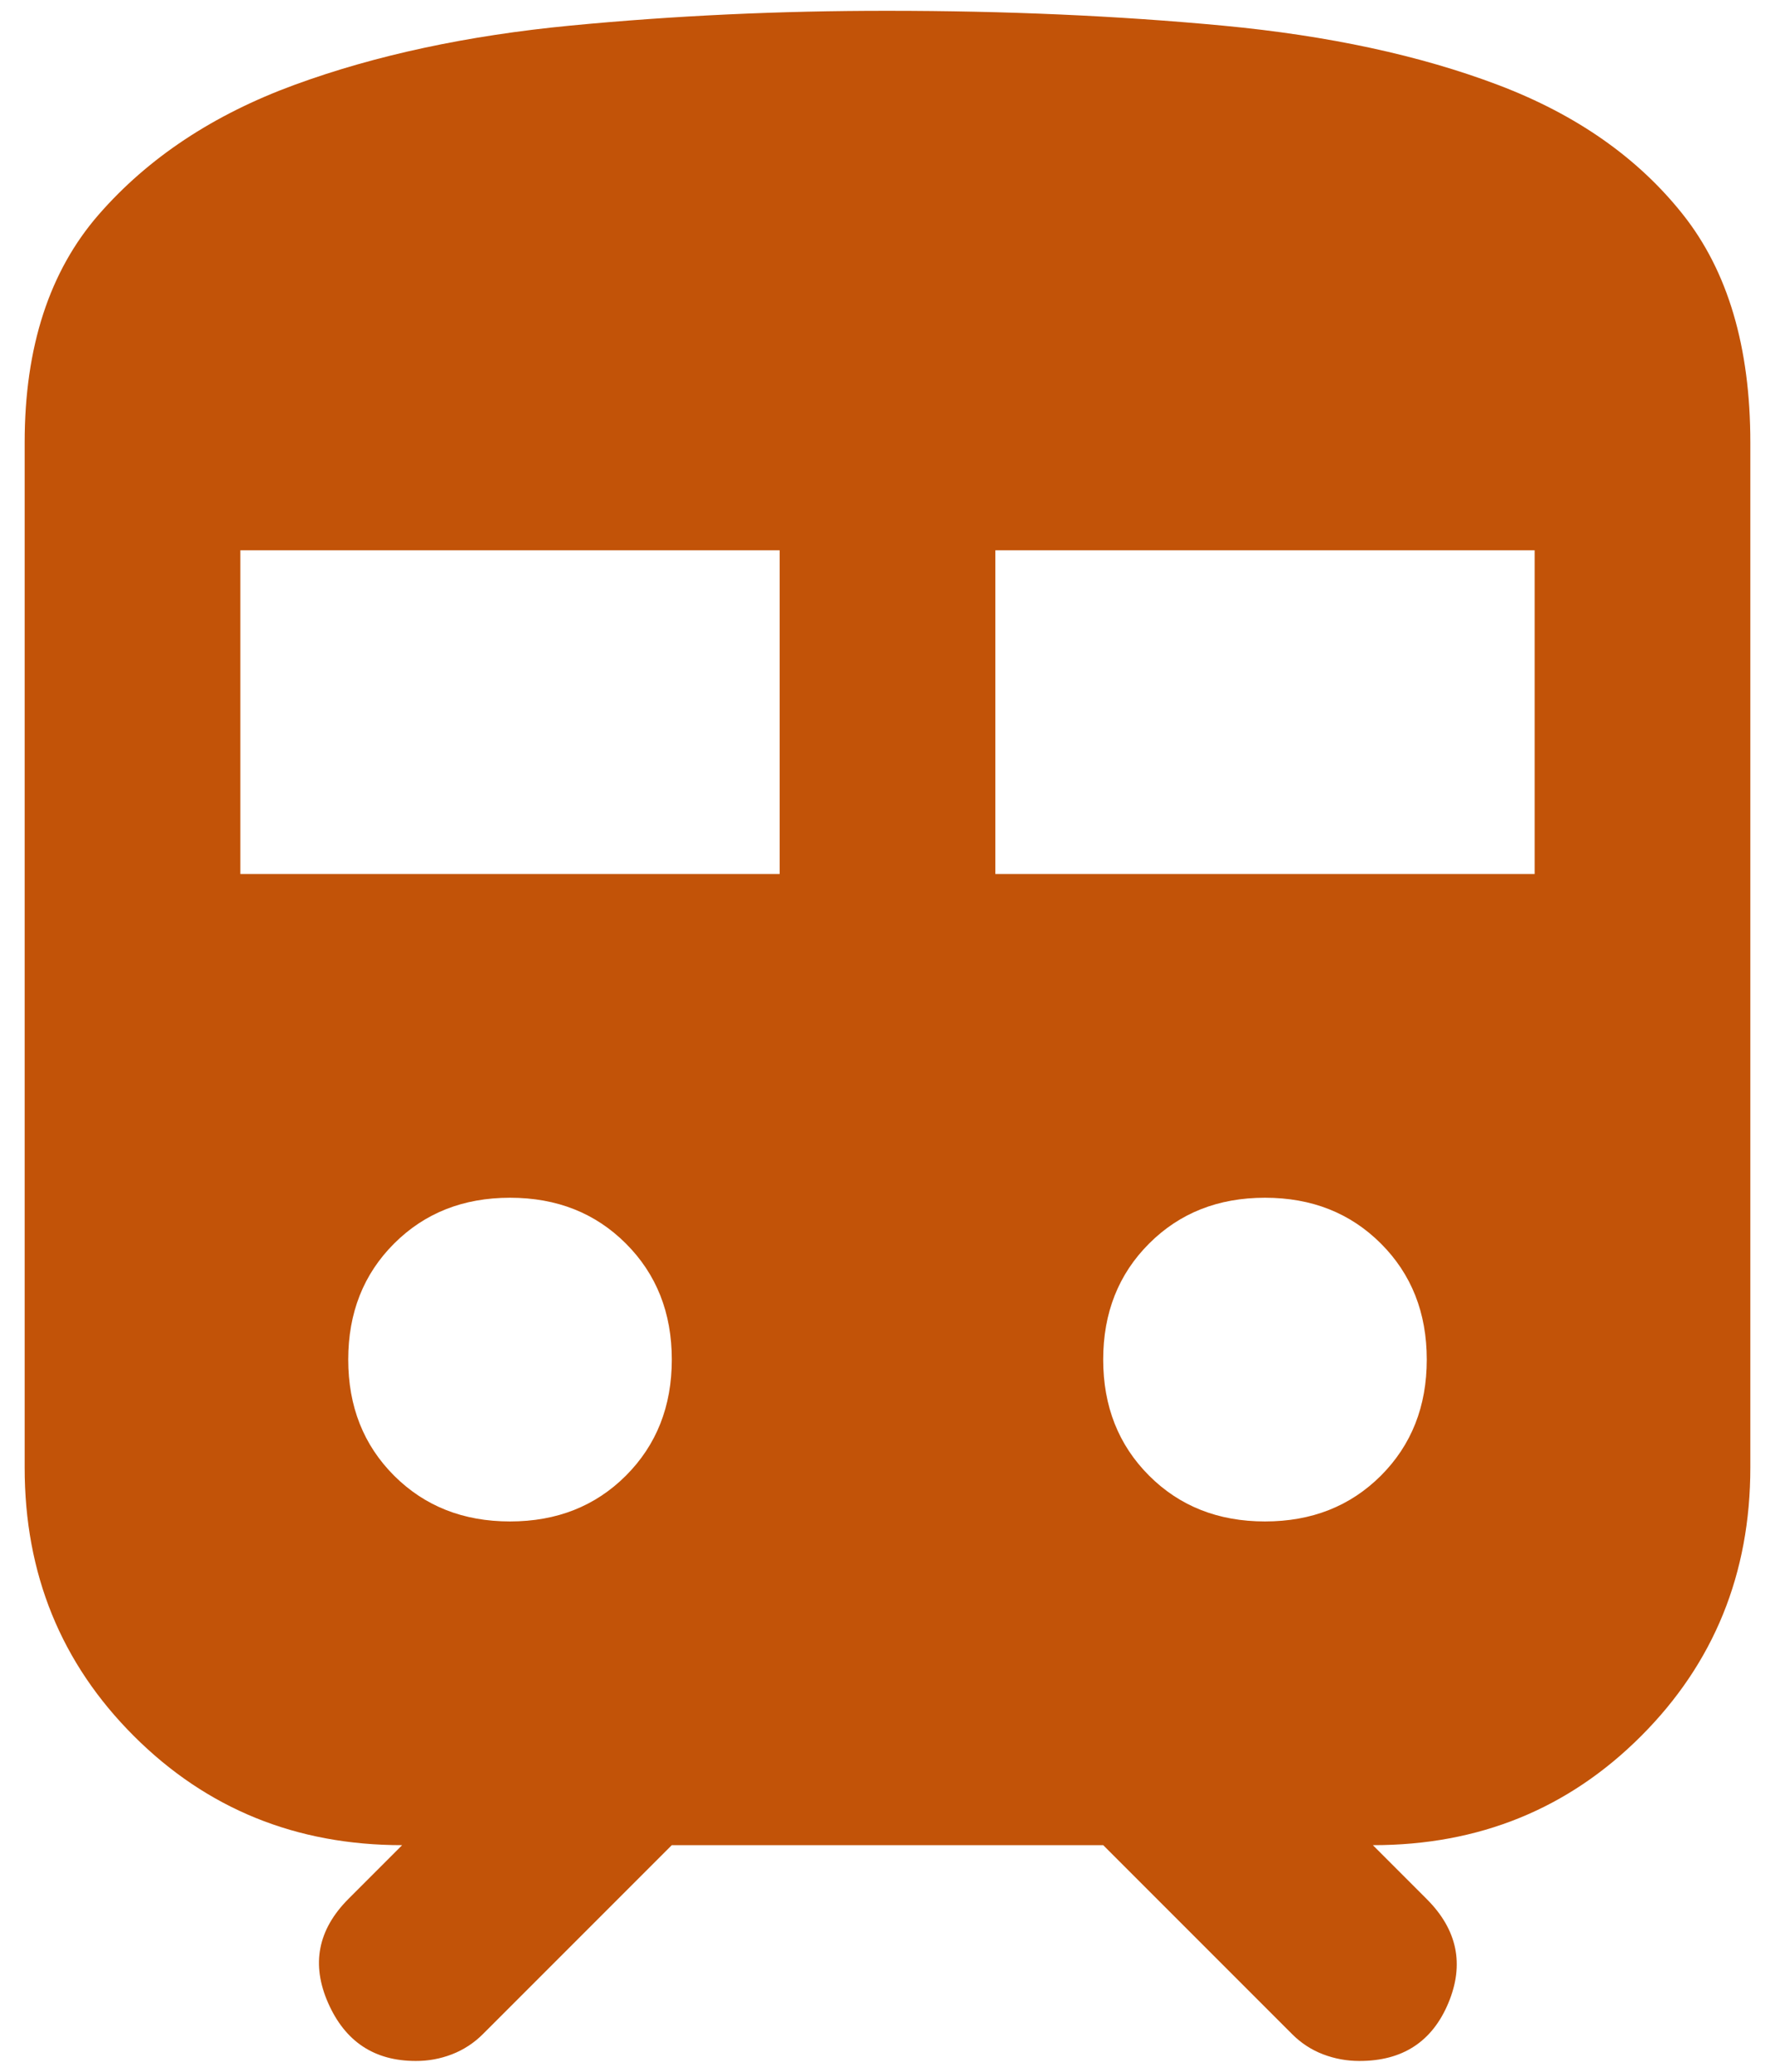 <svg width="48" height="56" viewBox="0 0 48 56" fill="none" xmlns="http://www.w3.org/2000/svg">
<path id="Vector" d="M0.667 39.667V11.958C0.667 9.382 1.336 7.328 2.673 5.796C4.011 4.263 5.773 3.097 7.958 2.296C10.144 1.494 12.636 0.96 15.434 0.691C18.232 0.423 21.087 0.29 24 0.292C27.208 0.292 30.235 0.426 33.08 0.694C35.924 0.963 38.404 1.497 40.517 2.298C42.631 3.1 44.295 4.266 45.51 5.798C46.726 7.331 47.333 9.384 47.333 11.958V39.667C47.333 42.535 46.349 44.954 44.382 46.923C42.414 48.893 39.995 49.877 37.125 49.875L38.583 51.333C39.41 52.16 39.604 53.096 39.167 54.142C38.729 55.188 37.927 55.71 36.76 55.708C36.42 55.708 36.093 55.648 35.778 55.528C35.462 55.407 35.182 55.224 34.938 54.979L29.833 49.875H18.167L13.062 54.979C12.819 55.222 12.539 55.405 12.223 55.528C11.905 55.65 11.579 55.71 11.242 55.708C10.124 55.708 9.335 55.186 8.874 54.142C8.413 53.098 8.594 52.162 9.417 51.333L10.875 49.875C8.007 49.875 5.588 48.891 3.618 46.923C1.649 44.956 0.665 42.537 0.667 39.667ZM6.5 23.625H21.083V14.875H6.5V23.625ZM26.917 23.625H41.5V14.875H26.917V23.625ZM13.792 41.125C15.056 41.125 16.101 40.712 16.927 39.886C17.753 39.059 18.167 38.014 18.167 36.75C18.167 35.486 17.753 34.441 16.927 33.615C16.101 32.788 15.056 32.375 13.792 32.375C12.528 32.375 11.483 32.788 10.656 33.615C9.83 34.441 9.417 35.486 9.417 36.75C9.417 38.014 9.83 39.059 10.656 39.886C11.483 40.712 12.528 41.125 13.792 41.125ZM34.208 41.125C35.472 41.125 36.517 40.712 37.344 39.886C38.17 39.059 38.583 38.014 38.583 36.75C38.583 35.486 38.17 34.441 37.344 33.615C36.517 32.788 35.472 32.375 34.208 32.375C32.944 32.375 31.899 32.788 31.073 33.615C30.247 34.441 29.833 35.486 29.833 36.75C29.833 38.014 30.247 39.059 31.073 39.886C31.899 40.712 32.944 41.125 34.208 41.125Z" fill="#c25308"/>
</svg>

